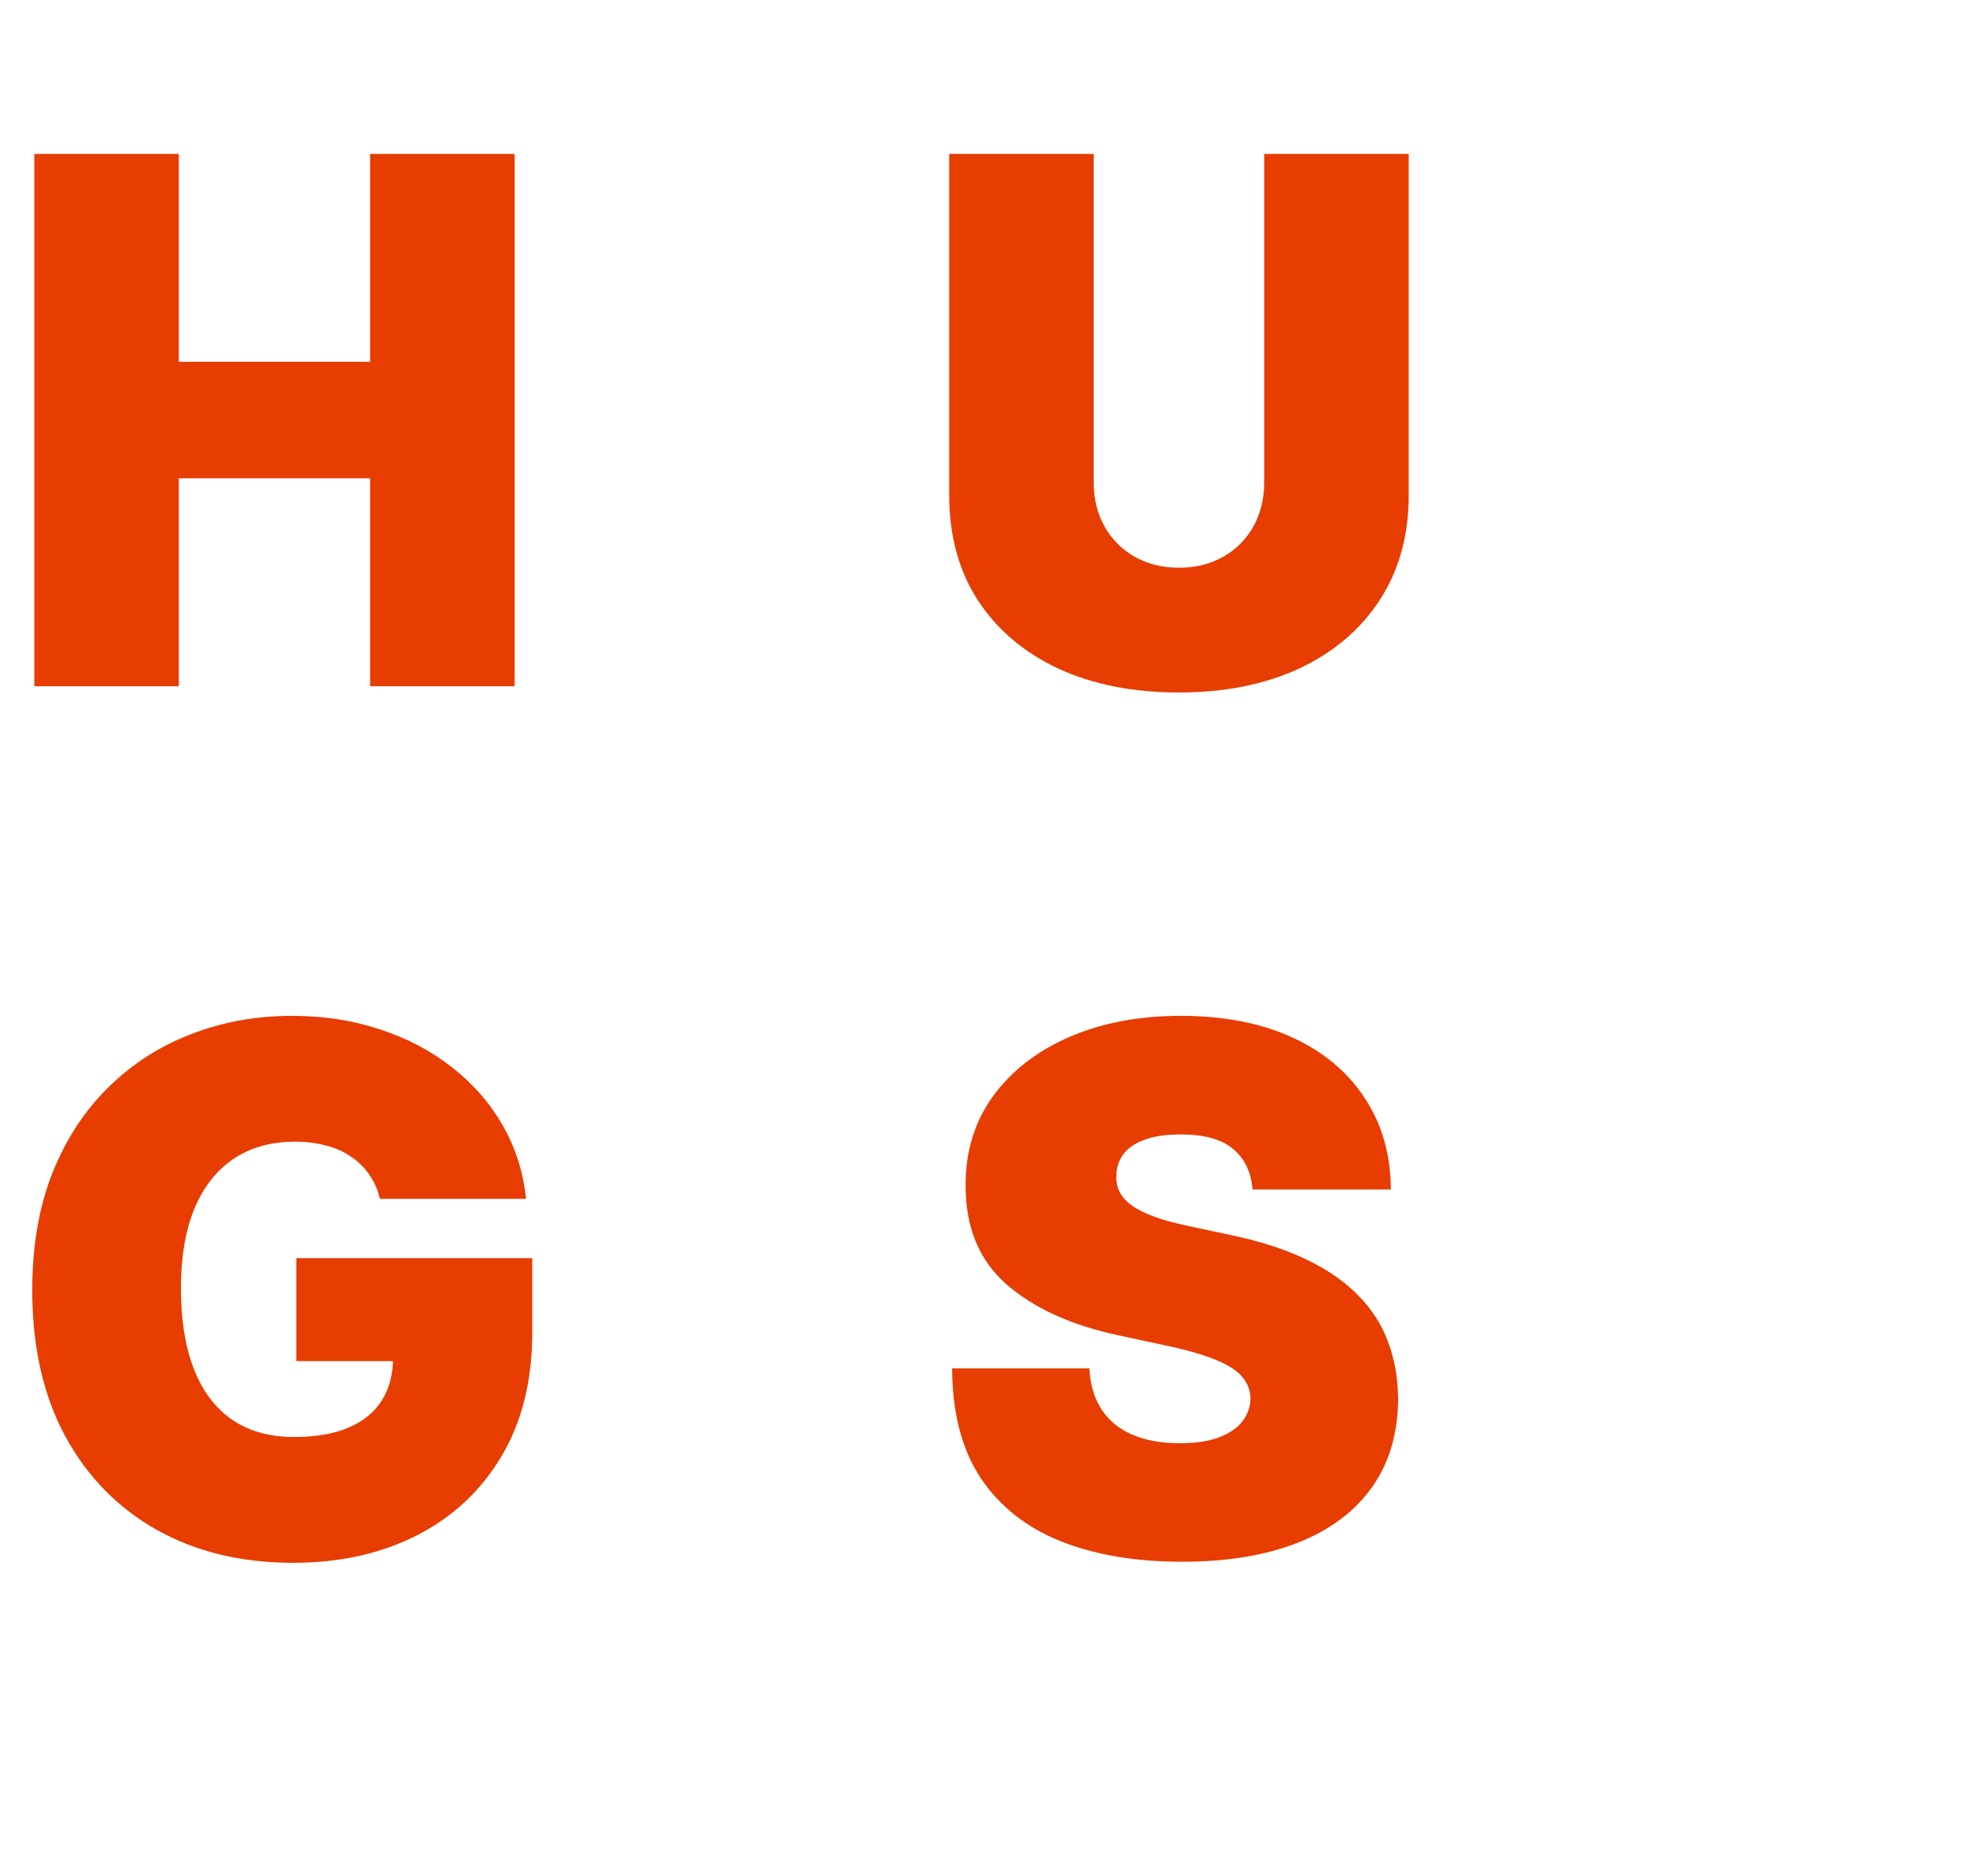 <svg width="43" height="41" viewBox="0 0 43 41" fill="none" xmlns="http://www.w3.org/2000/svg">
<path d="M0.75 15V3.364H3.909V7.909H8.091V3.364H11.25V15H8.091V10.454H3.909V15H0.75ZM27.636 3.364H30.796V10.818C30.796 11.704 30.583 12.472 30.159 13.119C29.739 13.763 29.151 14.261 28.398 14.614C27.644 14.962 26.769 15.136 25.773 15.136C24.769 15.136 23.89 14.962 23.136 14.614C22.383 14.261 21.796 13.763 21.375 13.119C20.958 12.472 20.75 11.704 20.75 10.818V3.364H23.909V10.546C23.909 10.905 23.989 11.227 24.148 11.511C24.307 11.792 24.526 12.011 24.807 12.171C25.091 12.329 25.413 12.409 25.773 12.409C26.136 12.409 26.458 12.329 26.739 12.171C27.019 12.011 27.239 11.792 27.398 11.511C27.557 11.227 27.636 10.905 27.636 10.546V3.364ZM8.307 26.204C8.258 26.004 8.18 25.828 8.074 25.676C7.968 25.521 7.835 25.39 7.676 25.284C7.521 25.174 7.339 25.093 7.131 25.04C6.926 24.983 6.701 24.954 6.455 24.954C5.924 24.954 5.472 25.081 5.097 25.335C4.725 25.589 4.441 25.954 4.244 26.432C4.051 26.909 3.955 27.485 3.955 28.159C3.955 28.841 4.047 29.424 4.233 29.909C4.419 30.394 4.695 30.765 5.062 31.023C5.43 31.28 5.886 31.409 6.432 31.409C6.913 31.409 7.312 31.339 7.631 31.199C7.953 31.059 8.193 30.86 8.352 30.602C8.511 30.345 8.591 30.042 8.591 29.693L9.136 29.75H6.477V27.5H11.636V29.114C11.636 30.174 11.411 31.081 10.96 31.835C10.513 32.585 9.896 33.161 9.108 33.562C8.324 33.96 7.424 34.159 6.409 34.159C5.277 34.159 4.282 33.919 3.426 33.438C2.57 32.956 1.902 32.271 1.42 31.381C0.943 30.491 0.705 29.432 0.705 28.204C0.705 27.242 0.85 26.39 1.142 25.648C1.438 24.905 1.847 24.278 2.369 23.767C2.892 23.252 3.496 22.864 4.182 22.602C4.867 22.337 5.602 22.204 6.386 22.204C7.076 22.204 7.716 22.303 8.307 22.5C8.902 22.693 9.426 22.97 9.881 23.329C10.339 23.686 10.708 24.108 10.989 24.597C11.269 25.085 11.439 25.621 11.5 26.204H8.307ZM27.382 26C27.352 25.621 27.21 25.326 26.956 25.114C26.706 24.901 26.325 24.796 25.814 24.796C25.488 24.796 25.221 24.835 25.013 24.915C24.808 24.991 24.657 25.095 24.558 25.227C24.46 25.36 24.409 25.511 24.405 25.682C24.397 25.822 24.422 25.949 24.479 26.062C24.539 26.172 24.634 26.273 24.763 26.364C24.892 26.451 25.056 26.53 25.257 26.602C25.458 26.674 25.697 26.739 25.973 26.796L26.928 27C27.572 27.136 28.123 27.316 28.581 27.54C29.039 27.763 29.414 28.026 29.706 28.329C29.998 28.629 30.212 28.966 30.348 29.341C30.488 29.716 30.56 30.125 30.564 30.568C30.56 31.333 30.369 31.981 29.99 32.511C29.611 33.042 29.07 33.445 28.365 33.722C27.664 33.998 26.822 34.136 25.837 34.136C24.825 34.136 23.943 33.987 23.189 33.688C22.439 33.388 21.856 32.928 21.439 32.307C21.026 31.682 20.818 30.883 20.814 29.909H23.814C23.833 30.265 23.922 30.564 24.081 30.807C24.24 31.049 24.463 31.233 24.751 31.358C25.043 31.483 25.39 31.546 25.791 31.546C26.128 31.546 26.41 31.504 26.638 31.421C26.865 31.337 27.037 31.222 27.155 31.074C27.272 30.926 27.333 30.758 27.337 30.568C27.333 30.39 27.274 30.235 27.16 30.102C27.051 29.966 26.869 29.845 26.615 29.739C26.361 29.629 26.018 29.526 25.587 29.432L24.428 29.182C23.397 28.958 22.585 28.585 21.99 28.062C21.399 27.536 21.106 26.818 21.109 25.909C21.106 25.171 21.303 24.525 21.7 23.972C22.102 23.415 22.657 22.981 23.365 22.671C24.077 22.36 24.893 22.204 25.814 22.204C26.753 22.204 27.566 22.362 28.251 22.676C28.937 22.991 29.465 23.434 29.837 24.006C30.212 24.574 30.401 25.239 30.405 26H27.382Z" fill="#E73D00"/>
</svg>
